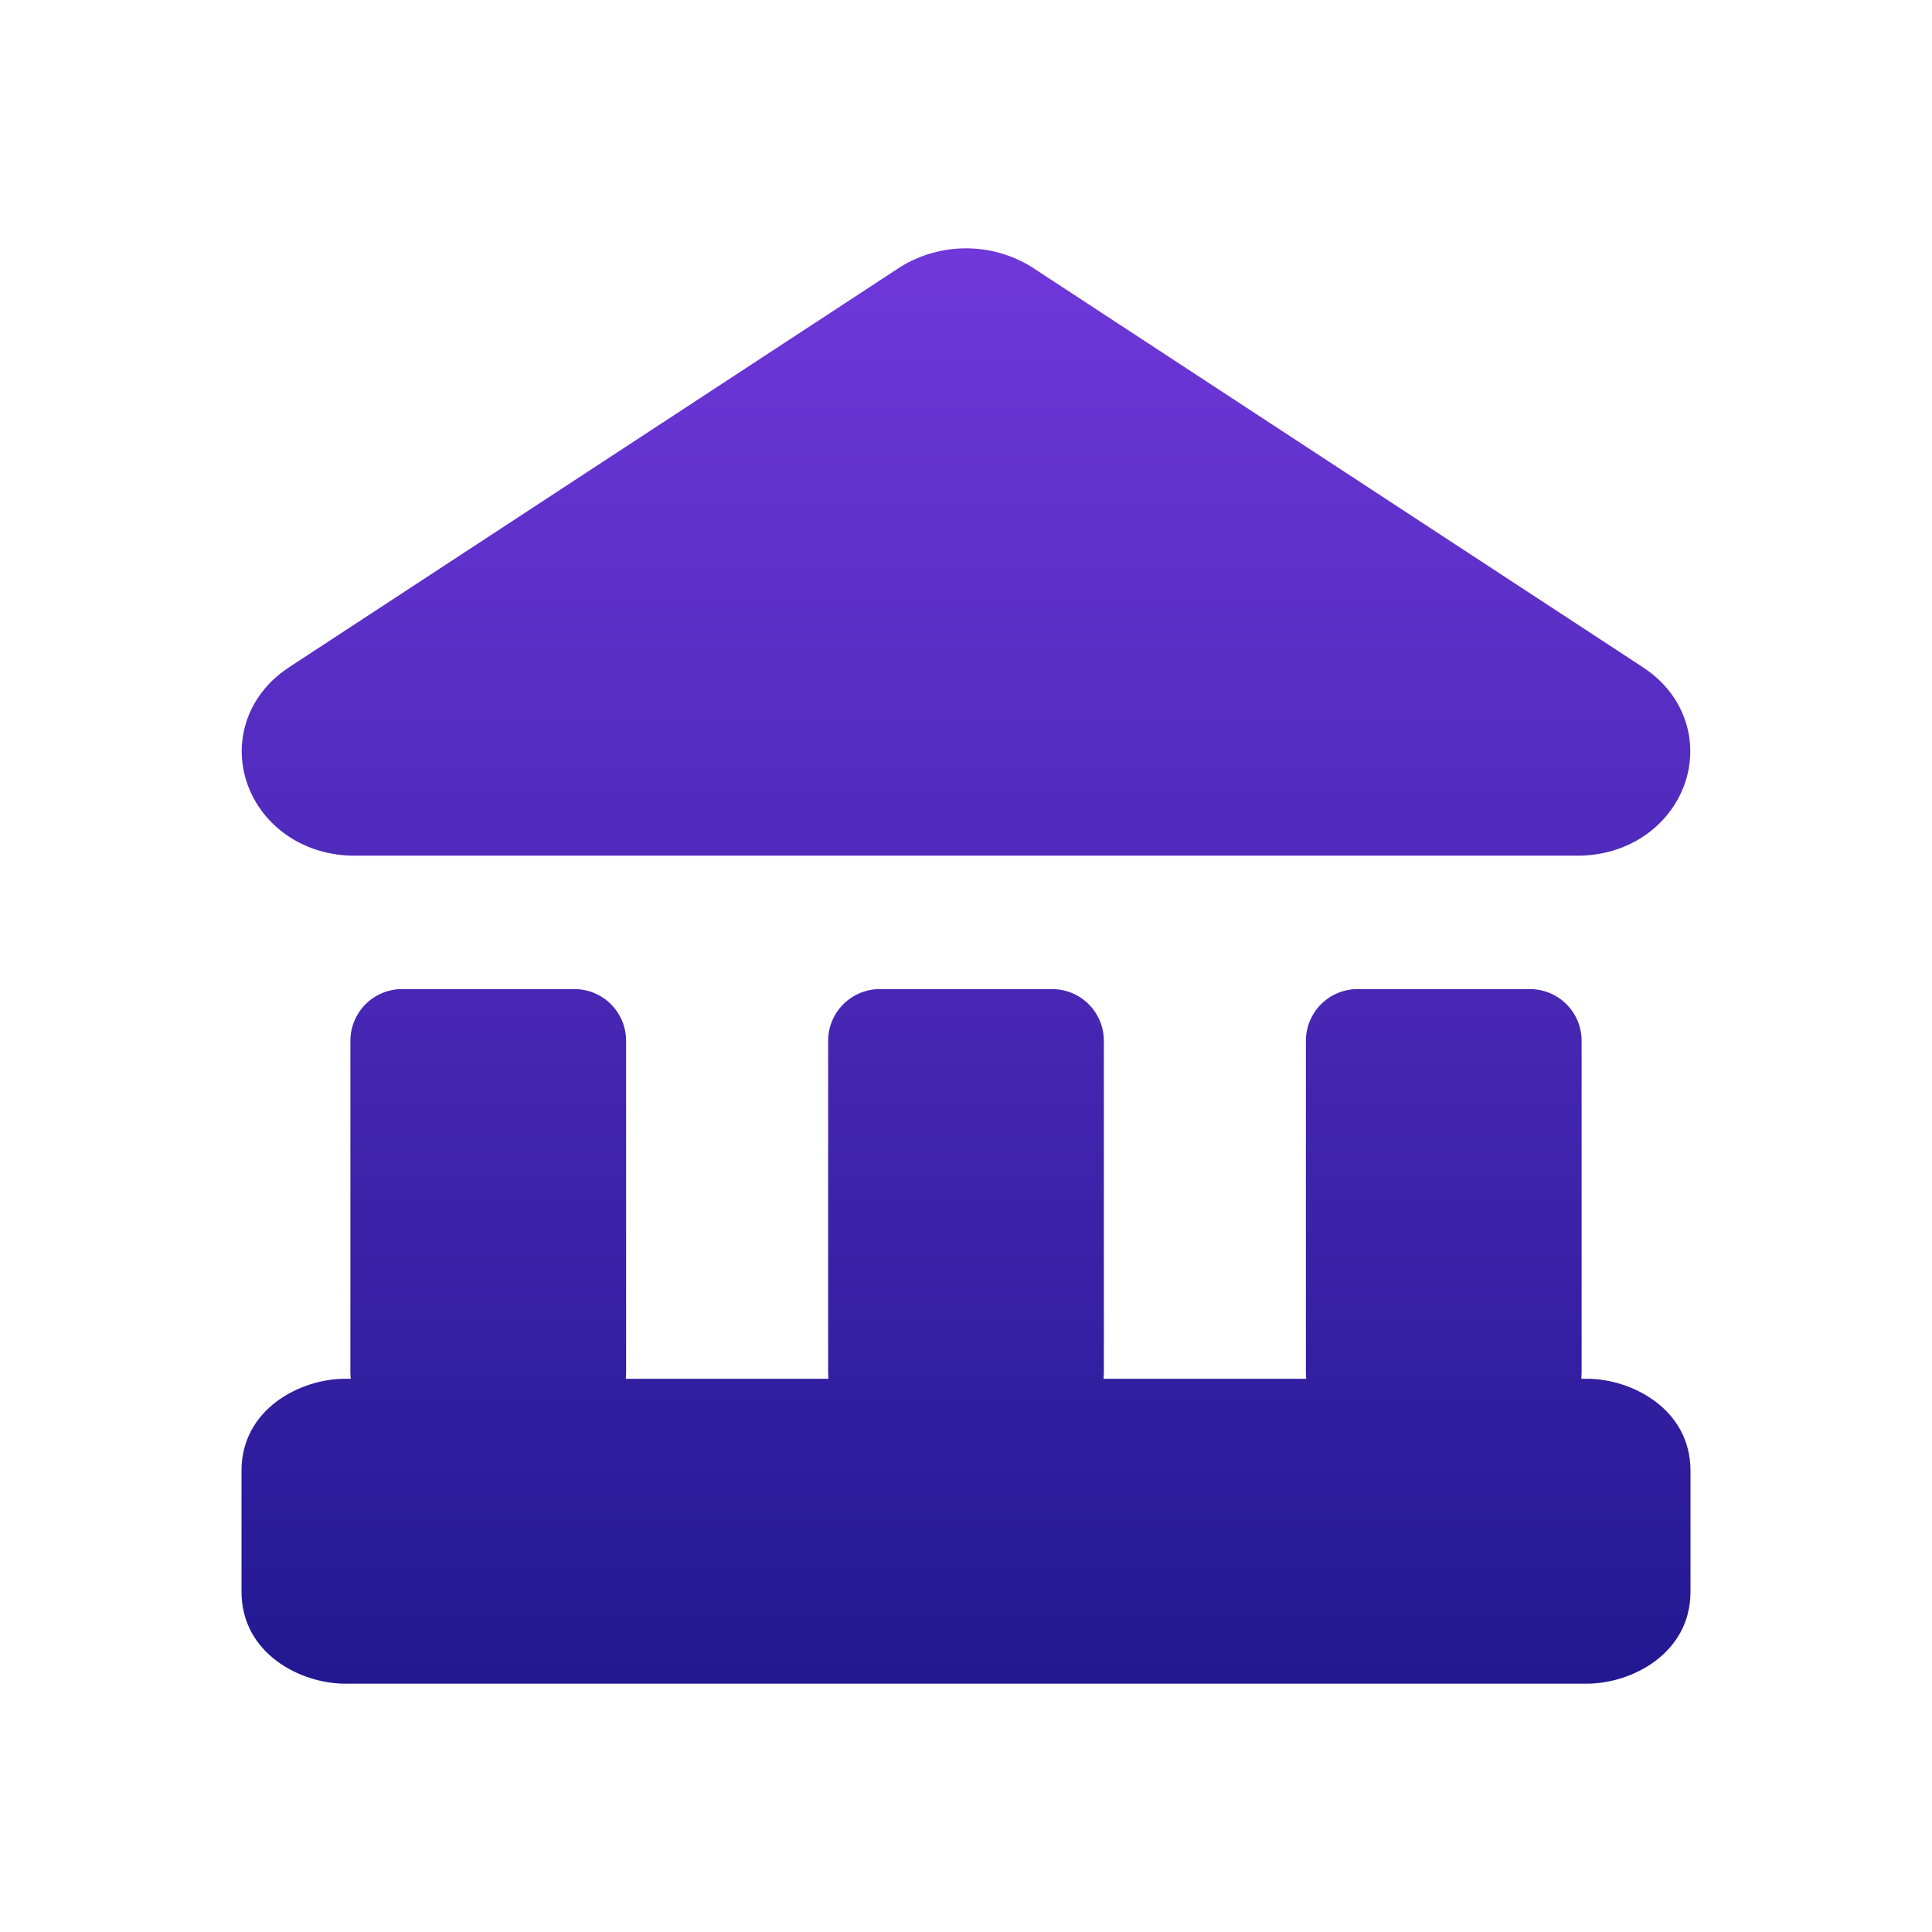 <svg width="56" height="56" viewBox="0 0 56 56" fill="none" xmlns="http://www.w3.org/2000/svg">
<path fill-rule="evenodd" clip-rule="evenodd" d="M28 7.198C27.328 7.197 26.669 7.384 26.098 7.738L8.368 19.348C7.108 20.179 6.724 21.61 7.21 22.831C7.678 24.007 8.86 24.802 10.27 24.802H45.73C47.14 24.802 48.322 24.007 48.79 22.831C49.276 21.61 48.892 20.179 47.635 19.351L47.632 19.348L29.902 7.738C29.331 7.384 28.672 7.197 28 7.198ZM7 42.631C7 40.831 8.716 39.964 10 39.964H10.165L10.156 39.802V30.169C10.156 29.771 10.314 29.39 10.595 29.108C10.877 28.827 11.258 28.669 11.656 28.669H16.648C17.046 28.669 17.427 28.827 17.709 29.108C17.99 29.39 18.148 29.771 18.148 30.169V39.802L18.139 39.964H24.013L24.004 39.802V30.169C24.004 29.771 24.162 29.39 24.443 29.108C24.725 28.827 25.106 28.669 25.504 28.669H30.496C30.693 28.669 30.888 28.708 31.07 28.783C31.252 28.859 31.417 28.969 31.557 29.108C31.696 29.248 31.806 29.413 31.882 29.595C31.957 29.777 31.996 29.972 31.996 30.169V39.802L31.987 39.964H37.861L37.852 39.802V30.169C37.852 29.771 38.01 29.39 38.291 29.108C38.573 28.827 38.954 28.669 39.352 28.669H44.344C44.742 28.669 45.123 28.827 45.405 29.108C45.686 29.39 45.844 29.771 45.844 30.169V39.802L45.835 39.964H46C47.284 39.964 49 40.831 49 42.634V46.135C49 47.935 47.284 48.802 46 48.802H10C8.716 48.802 7 47.935 7 46.132V42.631Z" fill="url(#paint0_linear_280_134)"/>
<defs>
<linearGradient id="paint0_linear_280_134" x1="28" y1="7.198" x2="28" y2="48.802" gradientUnits="userSpaceOnUse">
<stop stop-color="#7037DA"/>
<stop offset="1" stop-color="#221891"/>
</linearGradient>
</defs>
</svg>
